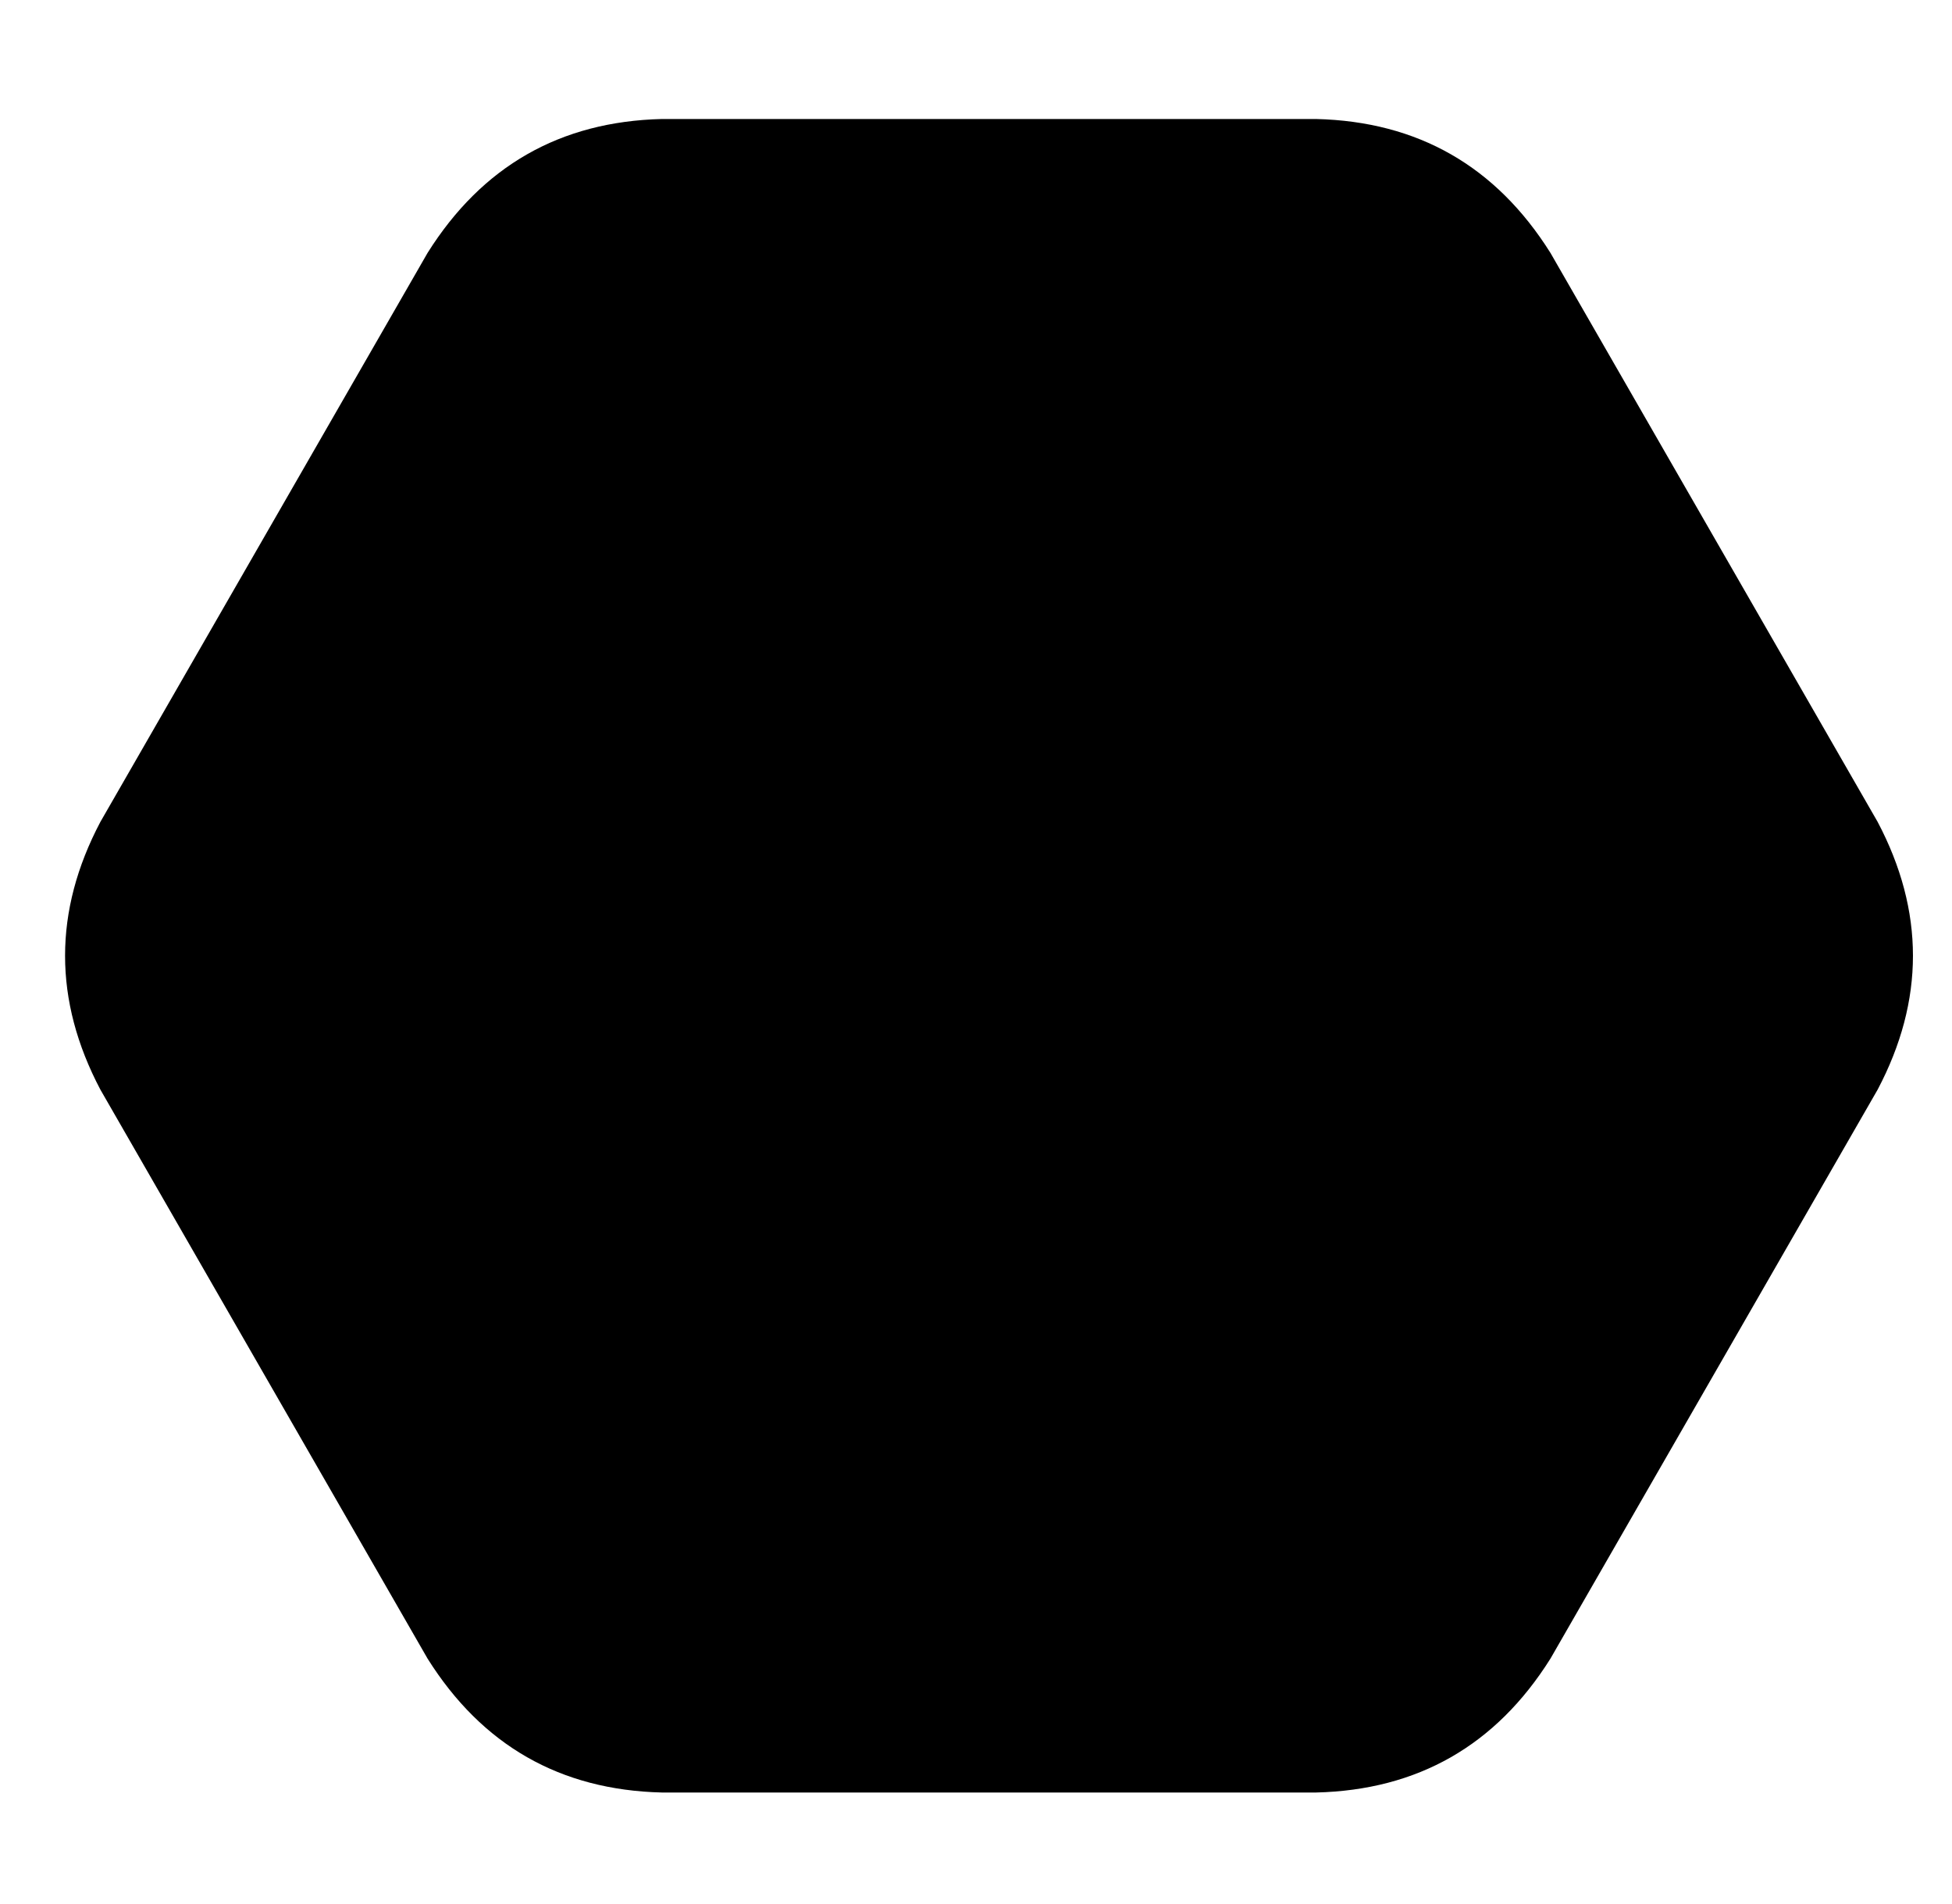 <?xml version="1.0" standalone="no"?>
<!DOCTYPE svg PUBLIC "-//W3C//DTD SVG 1.1//EN" "http://www.w3.org/Graphics/SVG/1.1/DTD/svg11.dtd" >
<svg xmlns="http://www.w3.org/2000/svg" xmlns:xlink="http://www.w3.org/1999/xlink" version="1.1" viewBox="-10 -40 525 512">
   <path fill="currentColor"
d="M17 181q-19 36 0 72l88 153v0q22 35 63 36h176v0q41 -1 63 -36l88 -153v0q19 -36 0 -72l-88 -153v0q-22 -35 -63 -36h-176v0q-41 1 -63 36l-88 153v0z" />
</svg>
